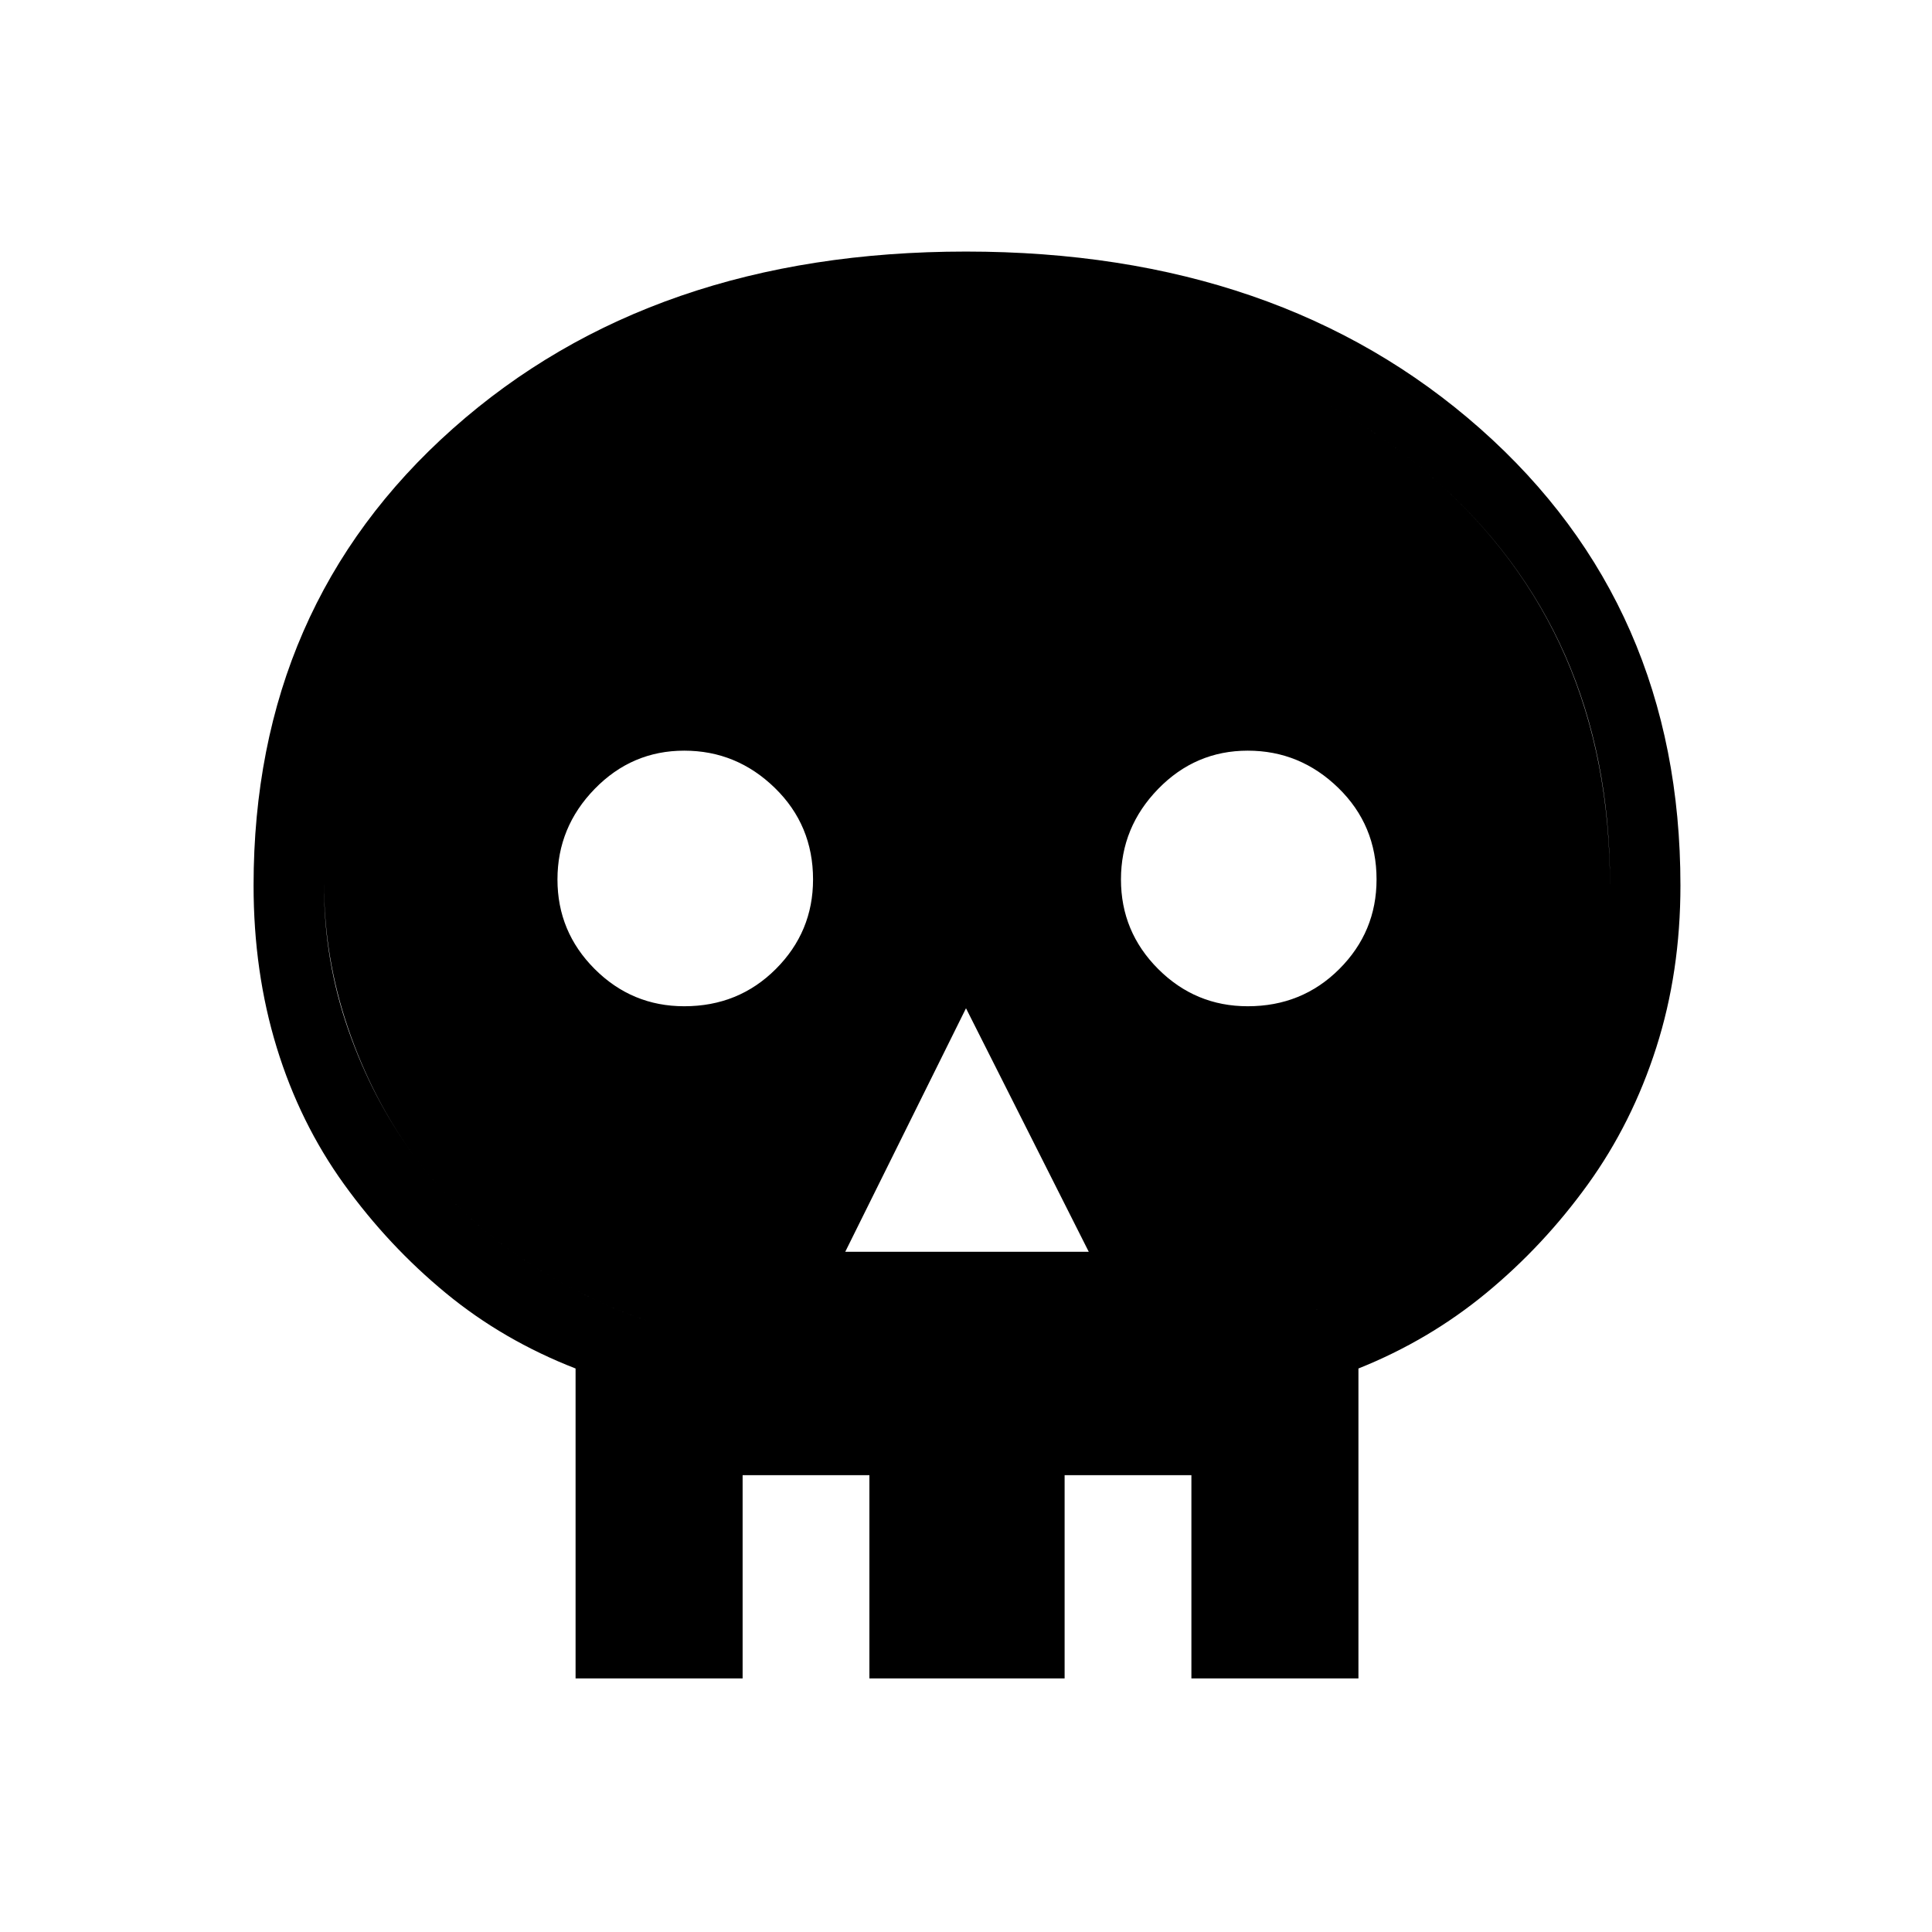 <svg xmlns="http://www.w3.org/2000/svg" height="48" width="48"><path d="M14.3 41.7V34q-1.8-.7-3.225-1.875t-2.525-2.7q-1.1-1.525-1.675-3.4T6.3 22q0-6.95 4.95-11.35Q16.2 6.25 24 6.25t12.775 4.4Q41.75 15.05 41.75 22q0 2.15-.6 4.025-.6 1.875-1.7 3.4t-2.525 2.7Q35.5 33.3 33.75 34v7.7Zm1.75-1.75h2.4v1.75h3.15v-1.75h4.85v1.75h3.15v-1.75H32V32.8q1.75-.6 3.225-1.65 1.475-1.05 2.5-2.45 1.025-1.4 1.65-3.15t.625-3.6q0-6.25-4.425-10.1Q31.15 8 24 8q-7.15 0-11.55 3.85T8.05 22q0 1.85.6 3.575t1.625 3.125q1.025 1.4 2.525 2.45 1.5 1.05 3.25 1.65ZM21 31.1h6.05L24 25.05ZM17 25q1.35 0 2.275-.925.925-.925.925-2.225 0-1.35-.95-2.275-.95-.925-2.25-.925t-2.225.95q-.925.95-.925 2.25t.925 2.225Q15.7 25 17 25Zm14 0q1.35 0 2.275-.925.925-.925.925-2.225 0-1.35-.95-2.275-.95-.925-2.25-.925t-2.225.95q-.925.95-.925 2.25t.925 2.225Q29.7 25 31 25ZM16.05 39.95V32.8q-1.75-.6-3.25-1.65-1.5-1.05-2.525-2.45-1.025-1.4-1.625-3.15-.6-1.75-.6-3.6 0-6.25 4.4-10.1Q16.85 8 24 8t11.575 3.85Q40 15.7 40 22q0 1.85-.625 3.575t-1.65 3.125q-1.025 1.4-2.5 2.45Q33.75 32.2 32 32.8v7.15h-2.4v-3.3h-3.15v3.3H21.6v-3.3h-3.15v3.3Z"/></svg>